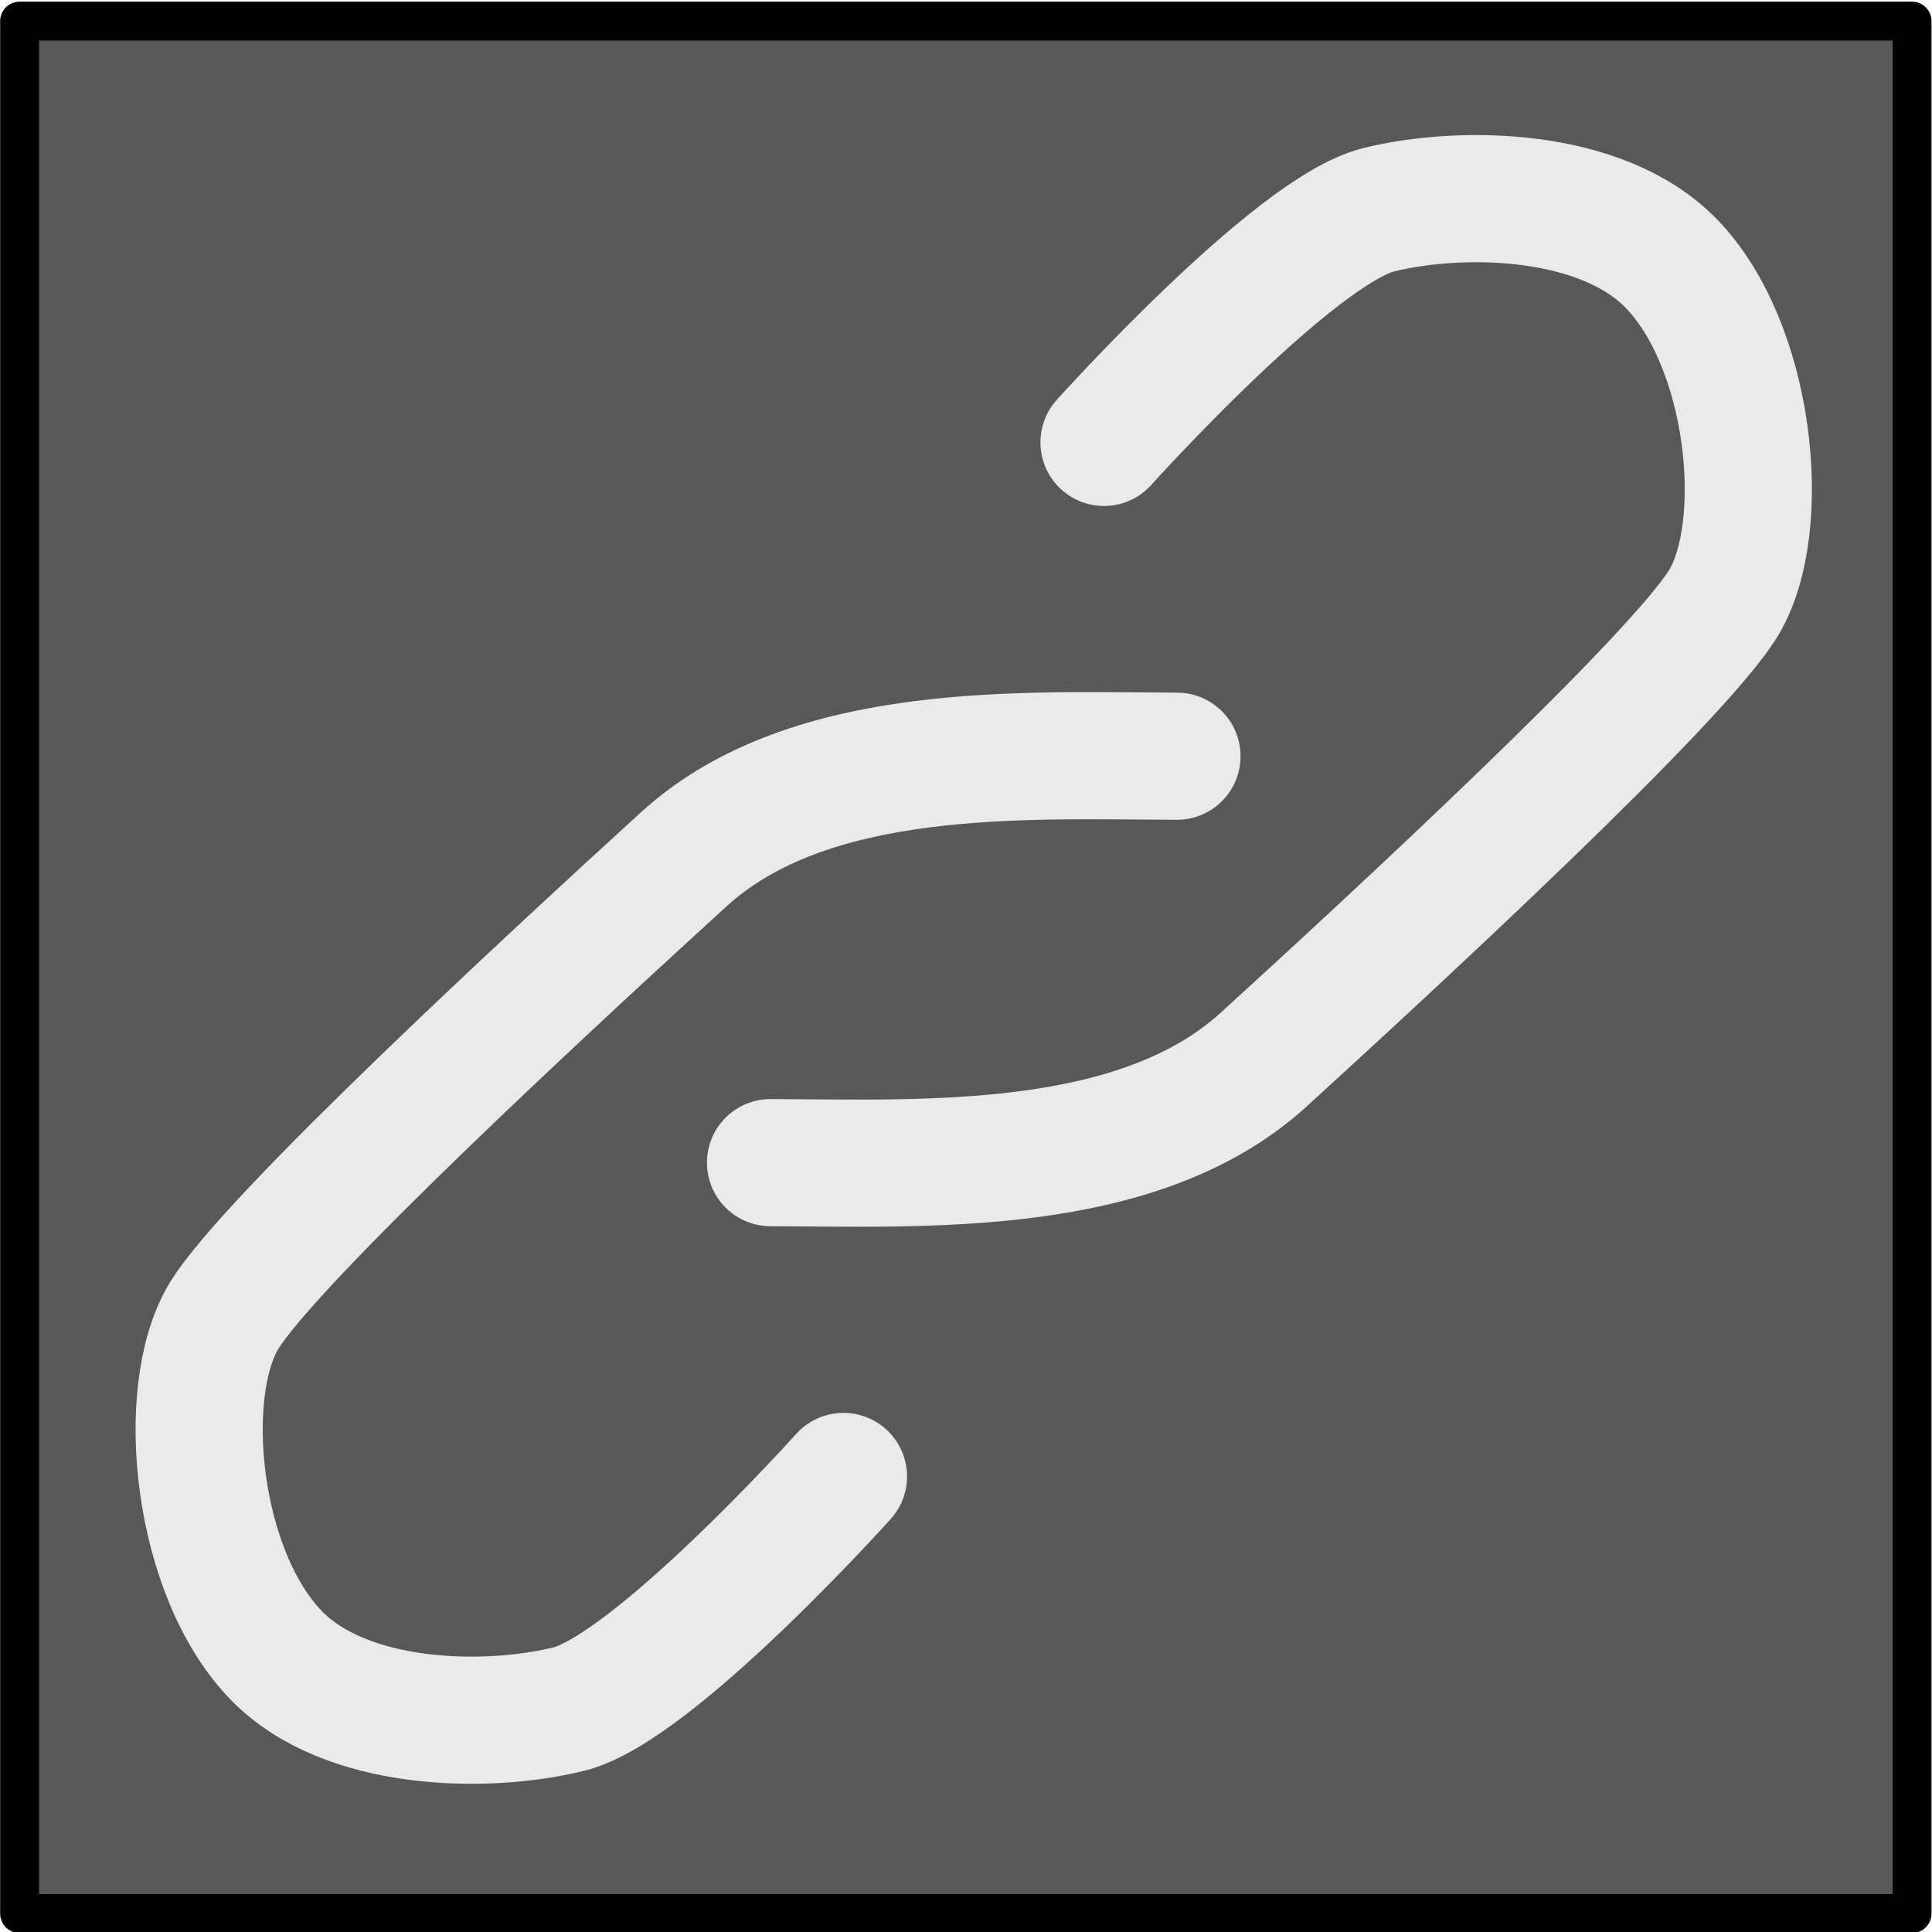 <?xml version="1.0" encoding="UTF-8" standalone="no"?>
<!-- Created with Inkscape (http://www.inkscape.org/) -->

<svg
   xmlns:dc="http://purl.org/dc/elements/1.1/"
   xmlns:cc="http://creativecommons.org/ns#"
   xmlns:rdf="http://www.w3.org/1999/02/22-rdf-syntax-ns#"
   xmlns:svg="http://www.w3.org/2000/svg"
   xmlns="http://www.w3.org/2000/svg"
   xmlns:sodipodi="http://sodipodi.sourceforge.net/DTD/sodipodi-0.dtd"
   xmlns:inkscape="http://www.inkscape.org/namespaces/inkscape"
   width="2.75mm"
   height="2.75mm"
   viewBox="0 0 2.75 2.75"
   version="1.1"
   id="svg8"
   inkscape:version="0.92.3 (2405546, 2018-03-11)"
   sodipodi:docname="simulink_library_model.svg">
  <defs
     id="defs2" />
  <sodipodi:namedview
     id="base"
     pagecolor="#ffffff"
     bordercolor="#666666"
     borderopacity="1.0"
     inkscape:pageopacity="0.0"
     inkscape:pageshadow="2"
     inkscape:zoom="45.254834"
     inkscape:cx="3.7097154"
     inkscape:cy="6.7511529"
     inkscape:document-units="mm"
     inkscape:current-layer="layer2"
     showgrid="false"
     showguides="true"
     inkscape:guide-bbox="true"
     fit-margin-top="0"
     fit-margin-left="0"
     fit-margin-right="0"
     fit-margin-bottom="0"
     inkscape:window-width="2560"
     inkscape:window-height="1417"
     inkscape:window-x="2552"
     inkscape:window-y="-8"
     inkscape:window-maximized="1"
     inkscape:snap-smooth-nodes="true" />
  <g
     inkscape:label="Layer 1"
     inkscape:groupmode="layer"
     id="layer1"
     transform="translate(-1.128,-293.023)" />
  <g
     inkscape:groupmode="layer"
     id="layer2"
     inkscape:label="Layer 2"
     transform="translate(-1.128,-1.023)">
    <g
       id="g853"
       transform="matrix(0.683,0,0,0.683,1.468,5.47)">
      <rect
         ry="0"
         rx="0"
         y="-6.467"
         x="-0.457"
         height="3.944"
         width="3.944"
         id="rect836"
         style="opacity:1;fill:#585858;fill-opacity:1;stroke:#000000;stroke-width:0.081;stroke-linecap:round;stroke-linejoin:round;stroke-miterlimit:4;stroke-dasharray:none;stroke-dashoffset:0;stroke-opacity:1;paint-order:normal" />
      <path
         sodipodi:nodetypes="czzazc"
         inkscape:connector-curvature="0"
         id="path838"
         d="m 1.955,-4.935 c -0.317,-10e-4 -0.765,-0.025 -1.028,0.215 -0.263,0.24 -0.863,0.793 -0.959,0.953 -0.095,0.16 -0.056,0.537 0.111,0.707 0.144,0.147 0.432,0.154 0.608,0.111 0.176,-0.043 0.573,-0.485 0.573,-0.485"
         style="fill:none;stroke:#eaeaea;stroke-width:0.265;stroke-linecap:round;stroke-linejoin:round;stroke-miterlimit:4;stroke-dasharray:none;stroke-opacity:1" />
      <path
         style="fill:none;stroke:#eaeaea;stroke-width:0.265;stroke-linecap:round;stroke-linejoin:round;stroke-miterlimit:4;stroke-dasharray:none;stroke-opacity:1"
         d="m 1.108,-4.088 c 0.317,0.001 0.765,0.025 1.028,-0.215 0.263,-0.24 0.863,-0.793 0.959,-0.953 0.095,-0.16 0.056,-0.537 -0.111,-0.707 -0.144,-0.147 -0.432,-0.154 -0.608,-0.111 -0.176,0.043 -0.573,0.485 -0.573,0.485"
         id="path848"
         inkscape:connector-curvature="0"
         sodipodi:nodetypes="czzazc" />
    </g>
  </g>
</svg>
